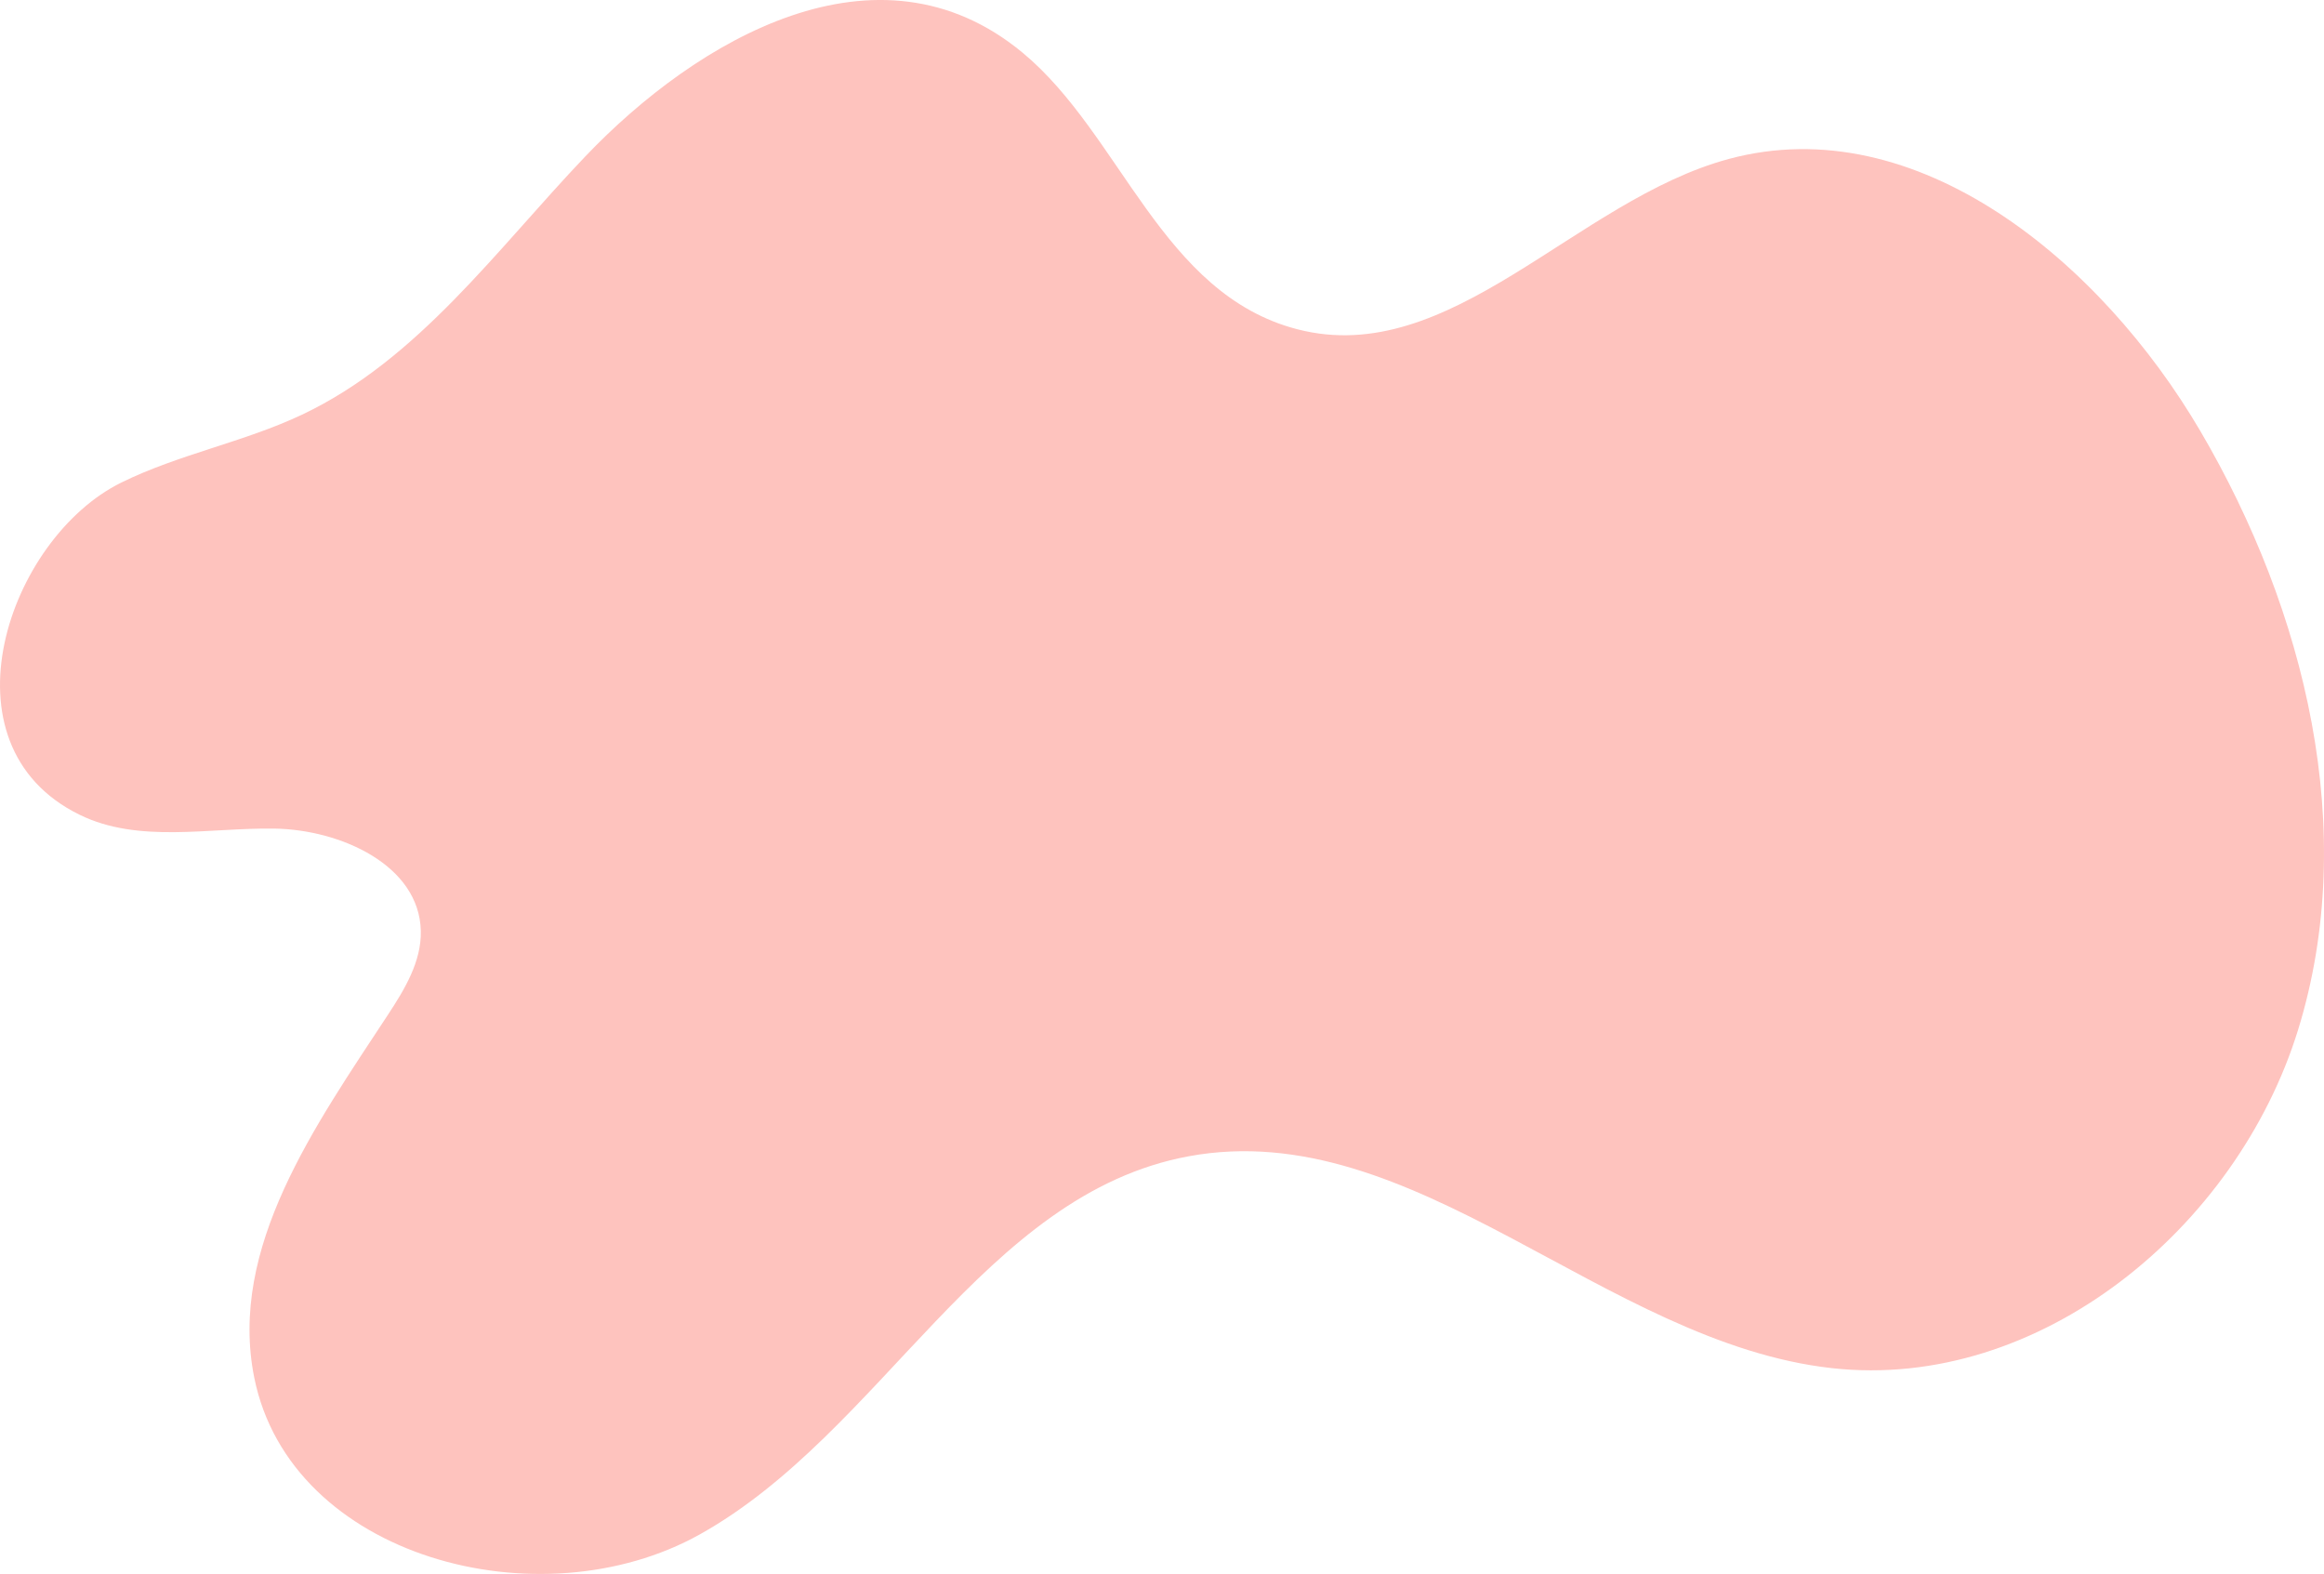 <svg id="_лой_2" xmlns="http://www.w3.org/2000/svg" width="1080" height="731.38" viewBox="0 0 1080 731.38"><g id="Forme33_496357244"><path id="Forme33_496357244-2" d="M1022.5 200.24c-45.91-78.3-131.55-150.03-219.18-126.36-71.08 19.2-129.18 97.58-200.45 79.11-63.16-16.36-81.66-90.36-127.61-128.47-67.48-55.97-151.66-5.92-203.16 48.06-41.32 43.3-77.68 94.55-131.79 120.12-27.05 12.78-57.1 18.32-83.94 31.53-52.46 25.82-85.8 121.79-19.4 154.35 27.5 13.48 60.05 5.95 90.67 6.44 30.62.49 67.26 16.97 67.92 47.59.31 14.14-7.48 27.05-15.25 38.87-33.82 51.51-74.31 108.27-62.15 168.68 16.82 83.55 132.59 114.35 207.02 72.83 84.81-47.32 131.73-158.11 227.24-175.72 104.85-19.34 193 86.72 298.97 98.46 96.16 10.65 188.04-64.82 216.58-157.26 28.54-92.44 3.47-194.78-45.47-278.24z" fill="#fec3be"/></g></svg>